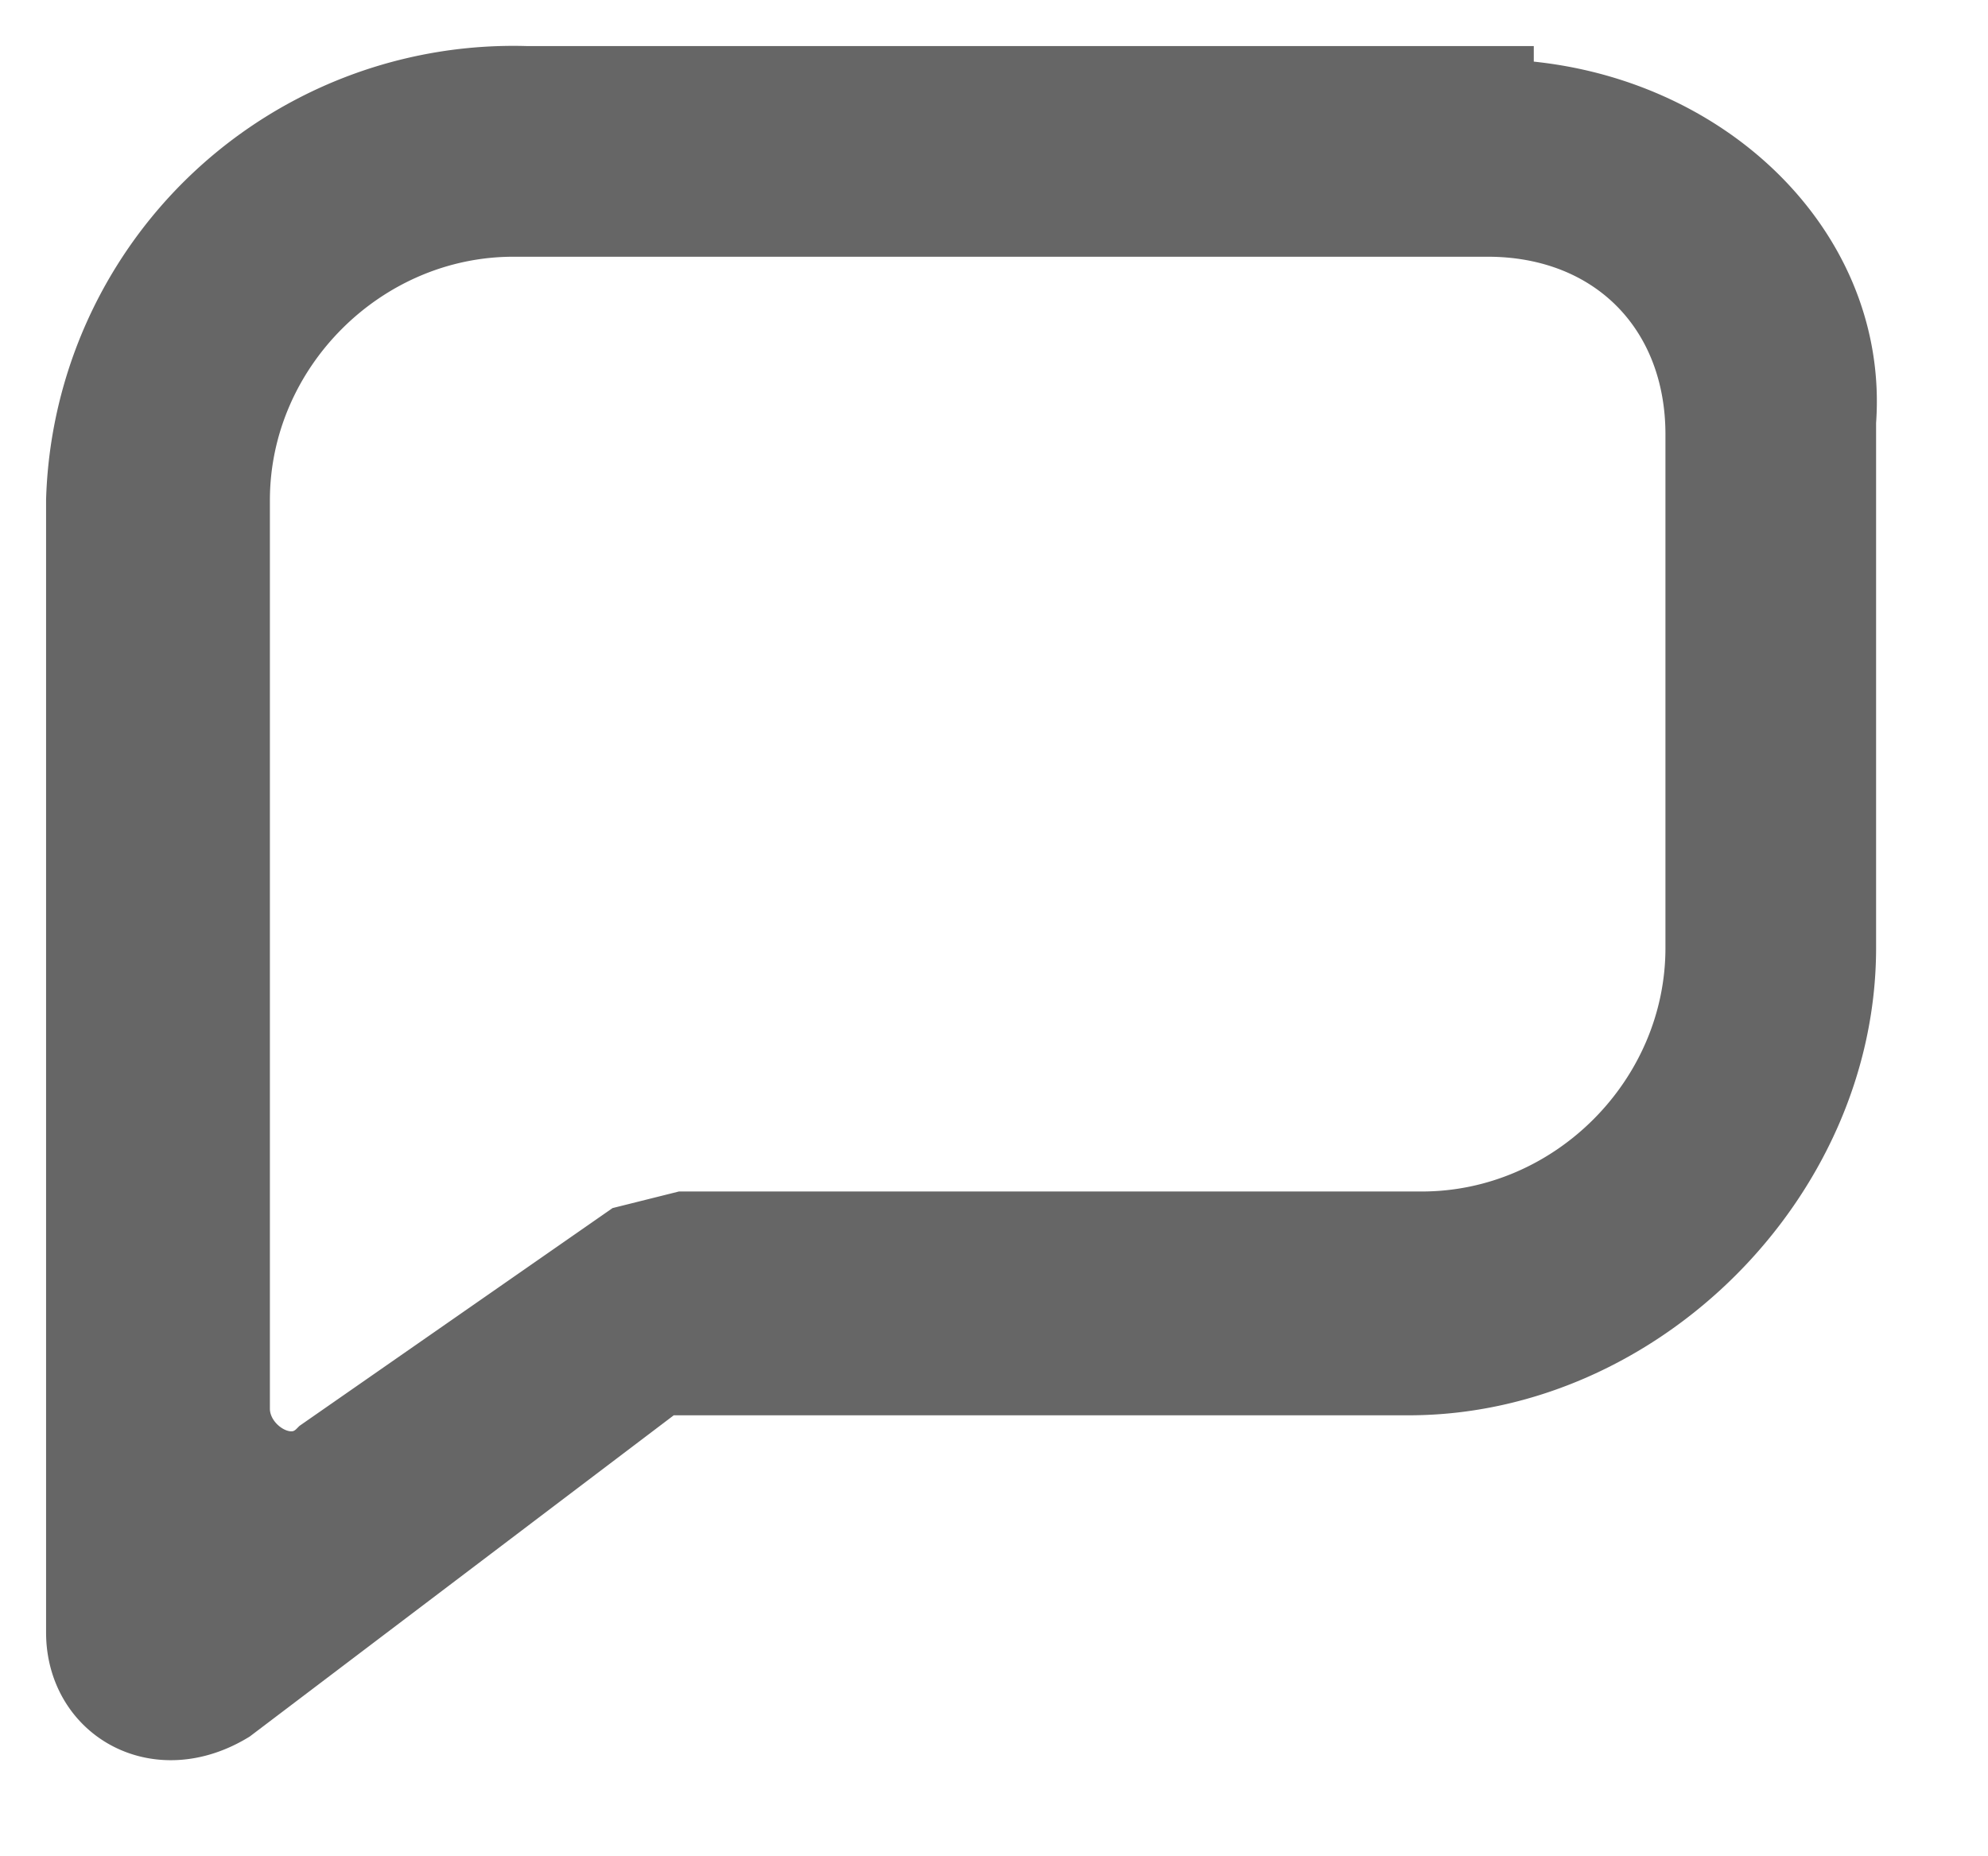 <svg xmlns="http://www.w3.org/2000/svg" width="15.1" height="14.1"><path fill="#666" fill-rule="evenodd" stroke="#666" stroke-width=".7" d="M11.3 1.6c1 0 1.7.7 1.7 1.7v3.9c0 1.2-1 2.2-2.2 2.2H5.2l-.4.1-2.3 1.6c-.3.3-.8 0-.8-.4V3.8c0-1.2 1-2.2 2.2-2.2h7.4m0-.9H4A3.2 3.2 0 0 0 .7 3.8v8.6c0 .5.5.8 1 .5L5 10.4h5.7c1.7 0 3.2-1.5 3.2-3.2v-4C14 1.9 12.8.8 11.3.8z"/></svg>